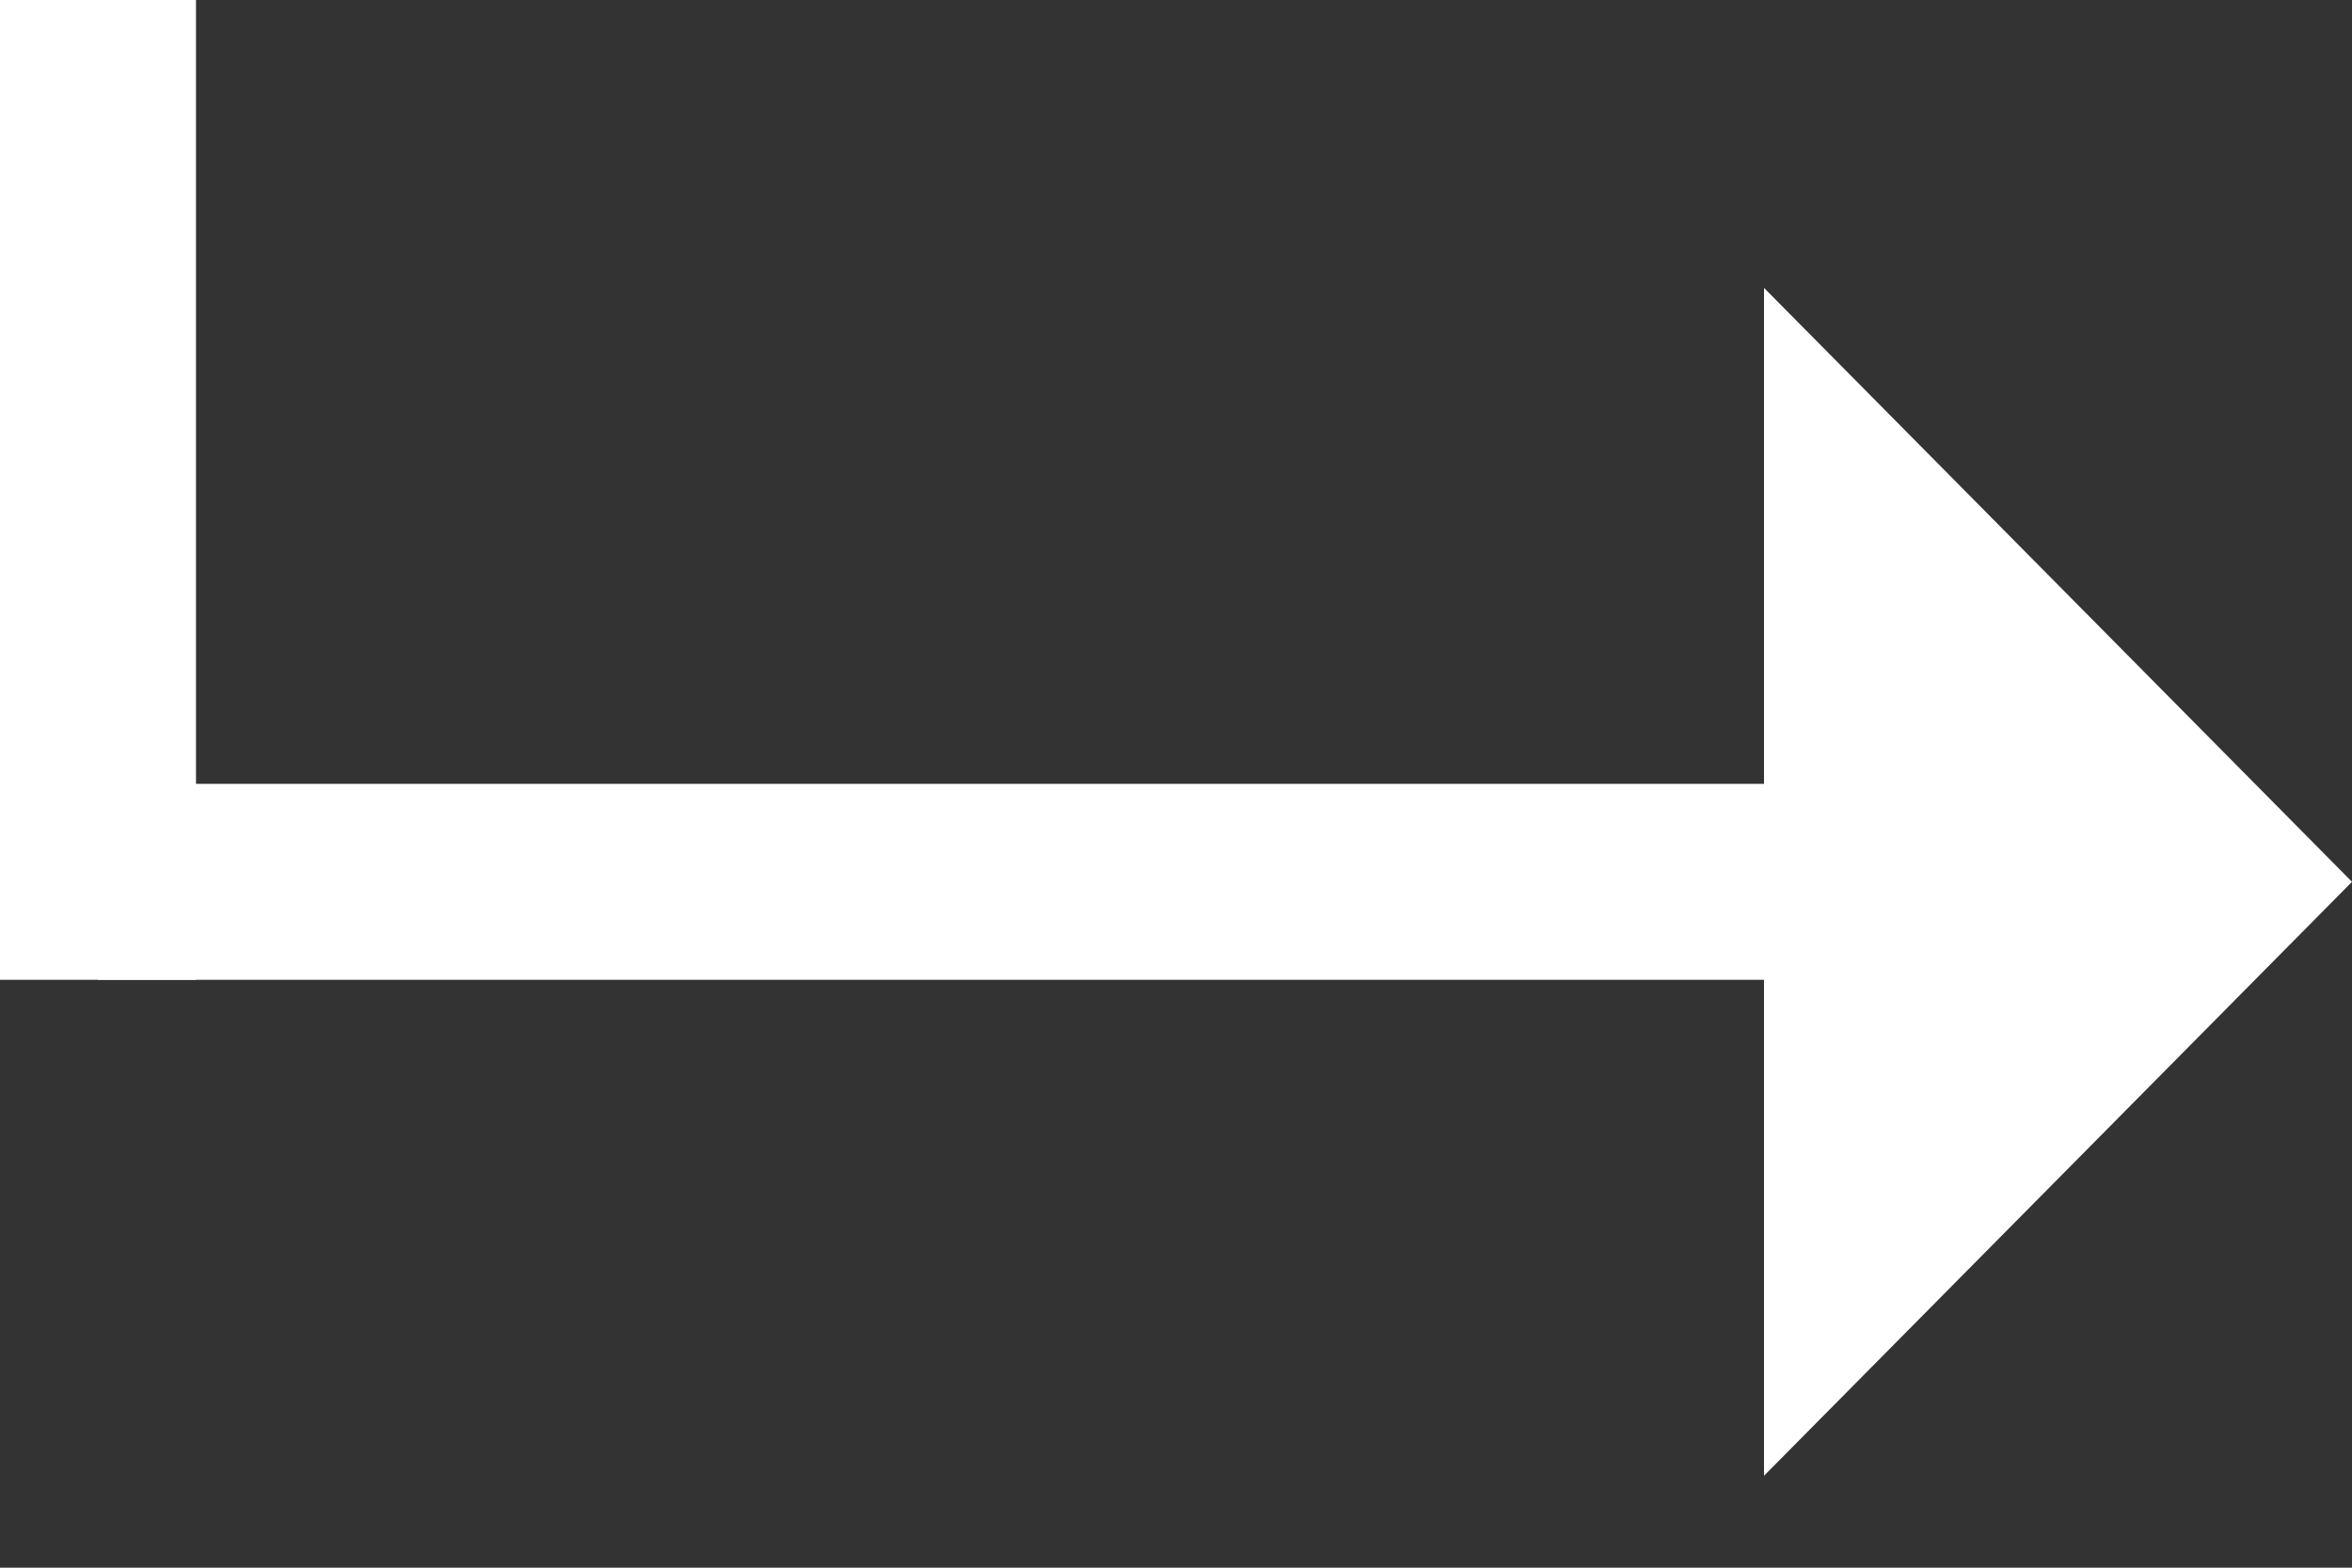 <svg width="24" height="16" viewBox="0 0 24 16" fill="none" xmlns="http://www.w3.org/2000/svg">
<rect x="0" y="0" width="24" height="16" fill="#333333" stroke="none"/>
<path d="M24 9L18 15.062L18 2.938L24 9Z" fill="white"/>
<rect width="2" height="10" fill="white"/>
<rect x="18" y="8" width="2" height="17" transform="rotate(90 18 8)" fill="white"/>
</svg>
